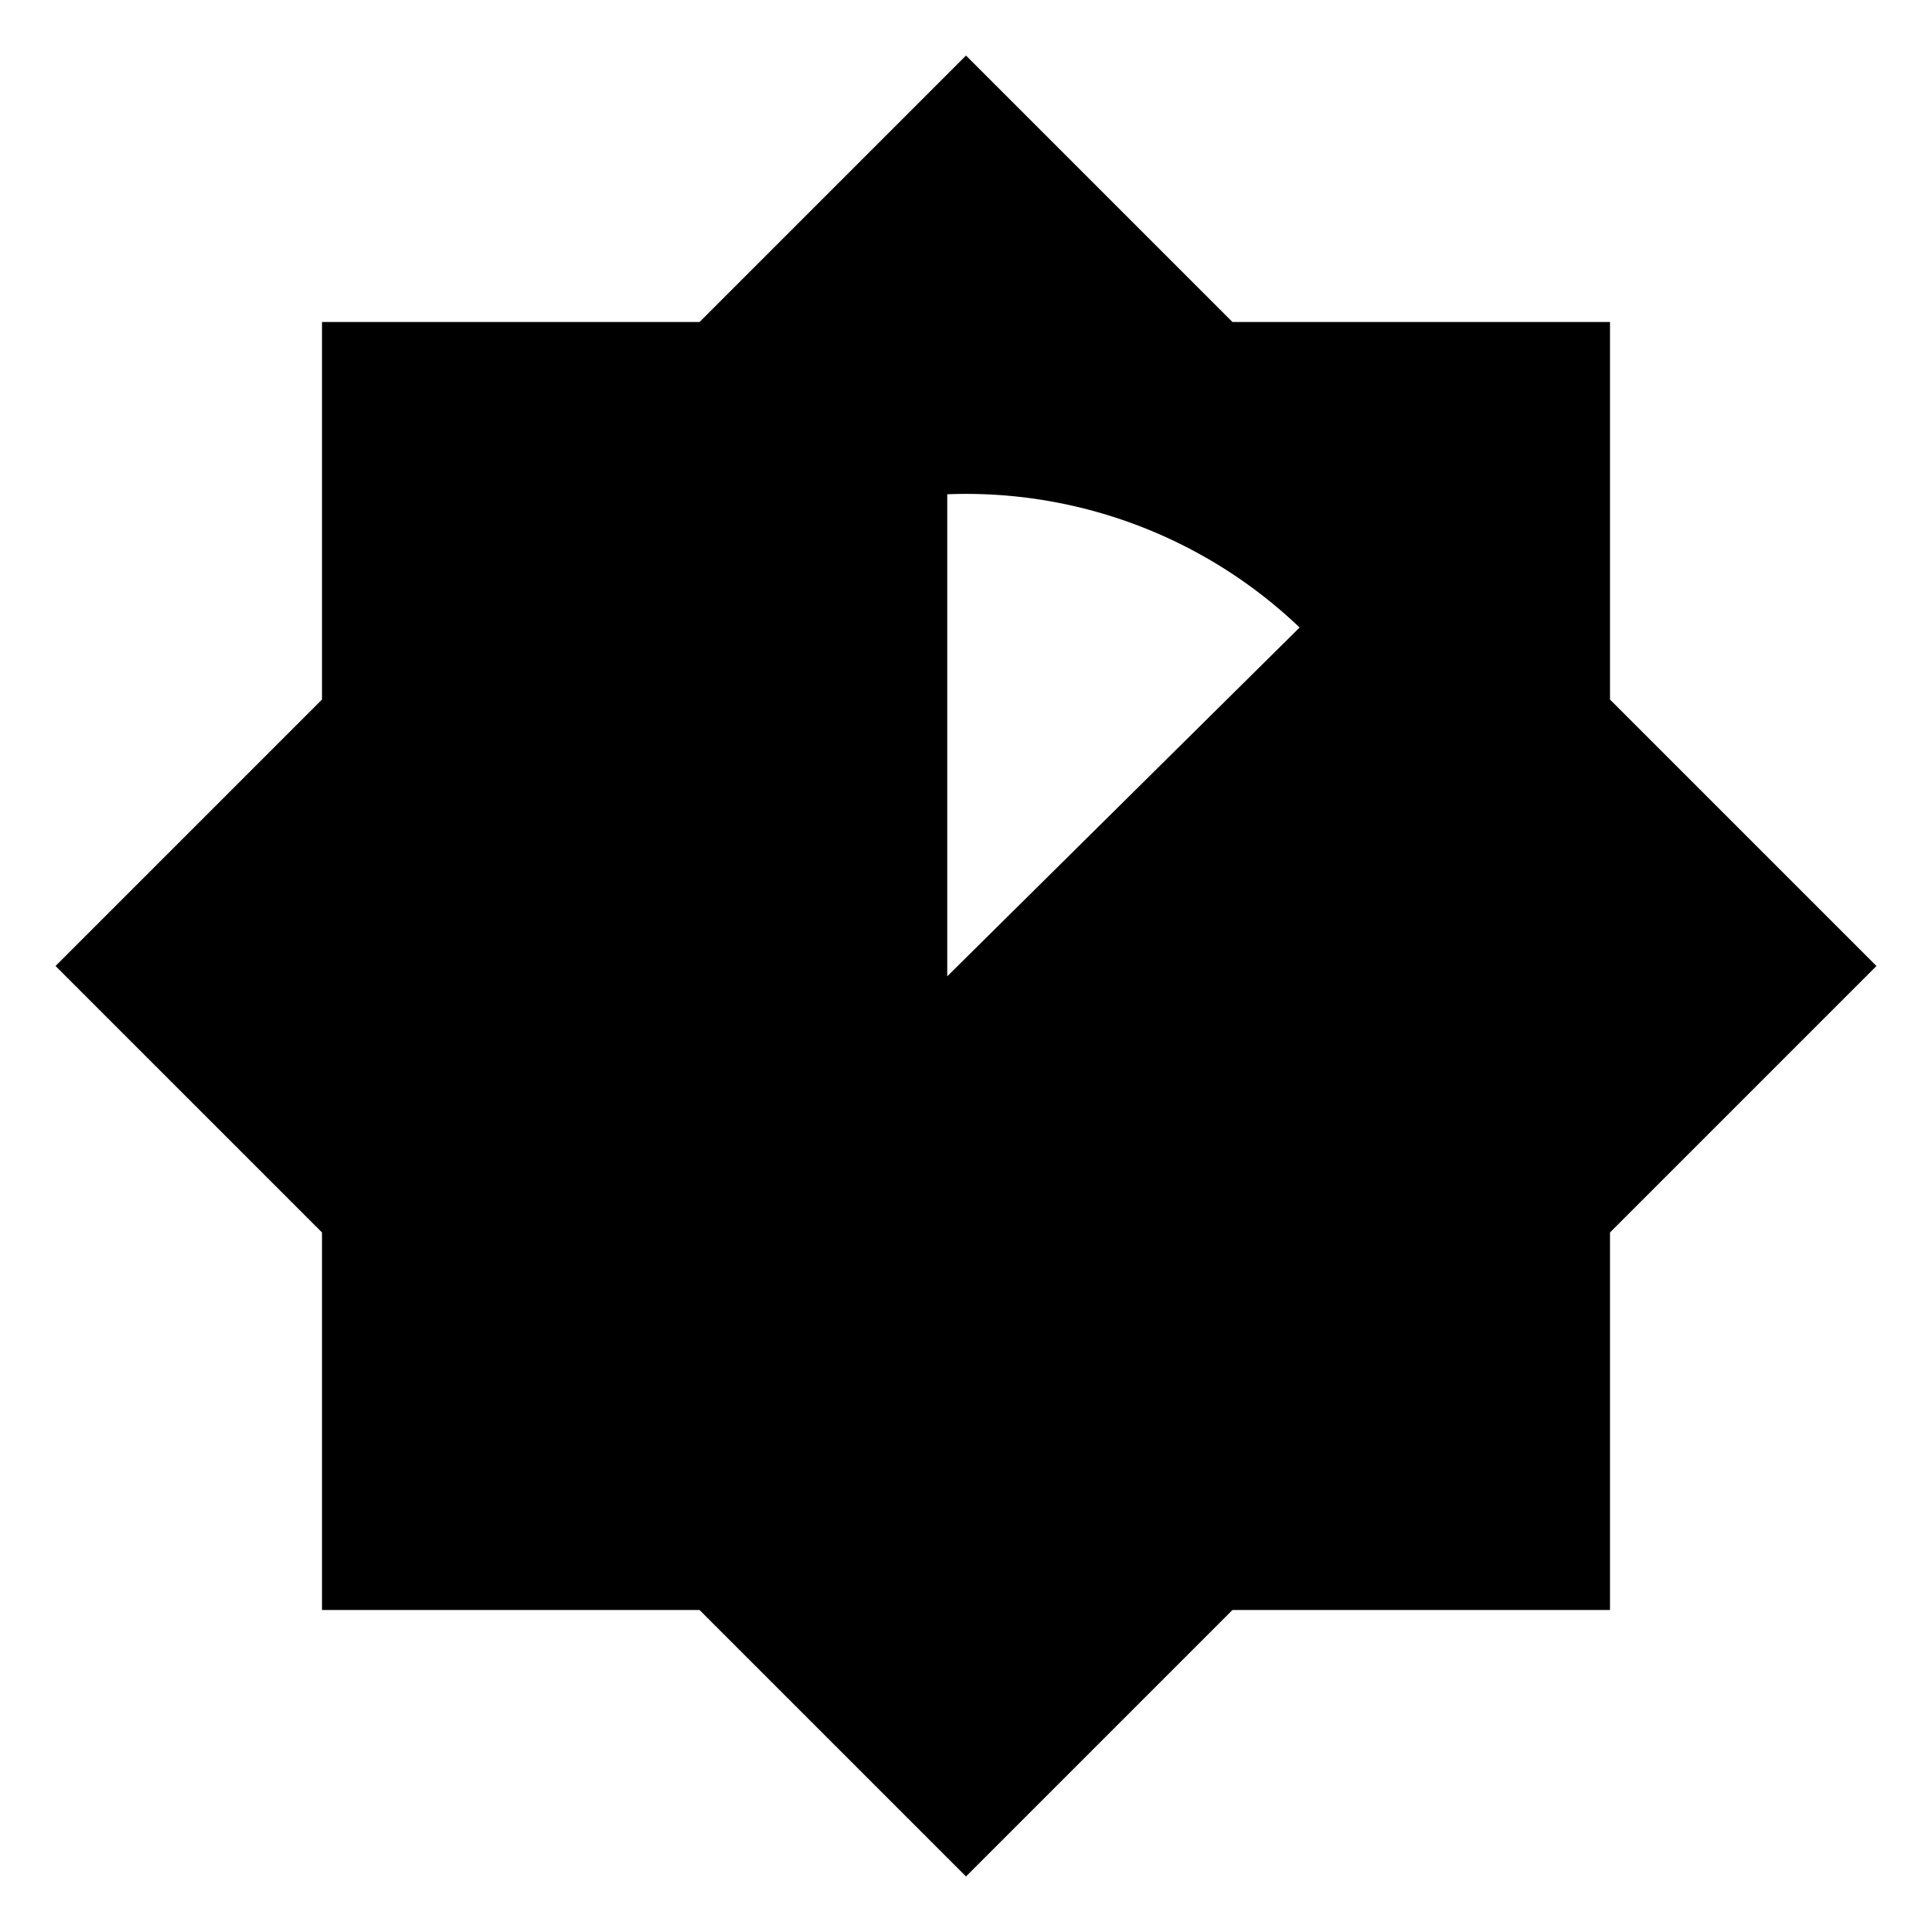 <svg xmlns="http://www.w3.org/2000/svg" xmlns:xlink="http://www.w3.org/1999/xlink" version="1.1" width="24" height="24" viewBox="0 0 24 24" ><rect id="svgEditorBackground" x="0" y="0" width="24" height="24" style="fill:none;stroke:none;"/><path d="M11.767,12.128V6.14A6,6,0,0,1,18,12A2.397,2.397,0,0,0,16.287,7.654M20,15.31L23.31,12L20,8.69V4H15.31L12,0.69L8.69,4H4V8.69L0.69,12L4,15.31V20H8.69L12,23.31L15.31,20H20V15.31Z"/></svg>